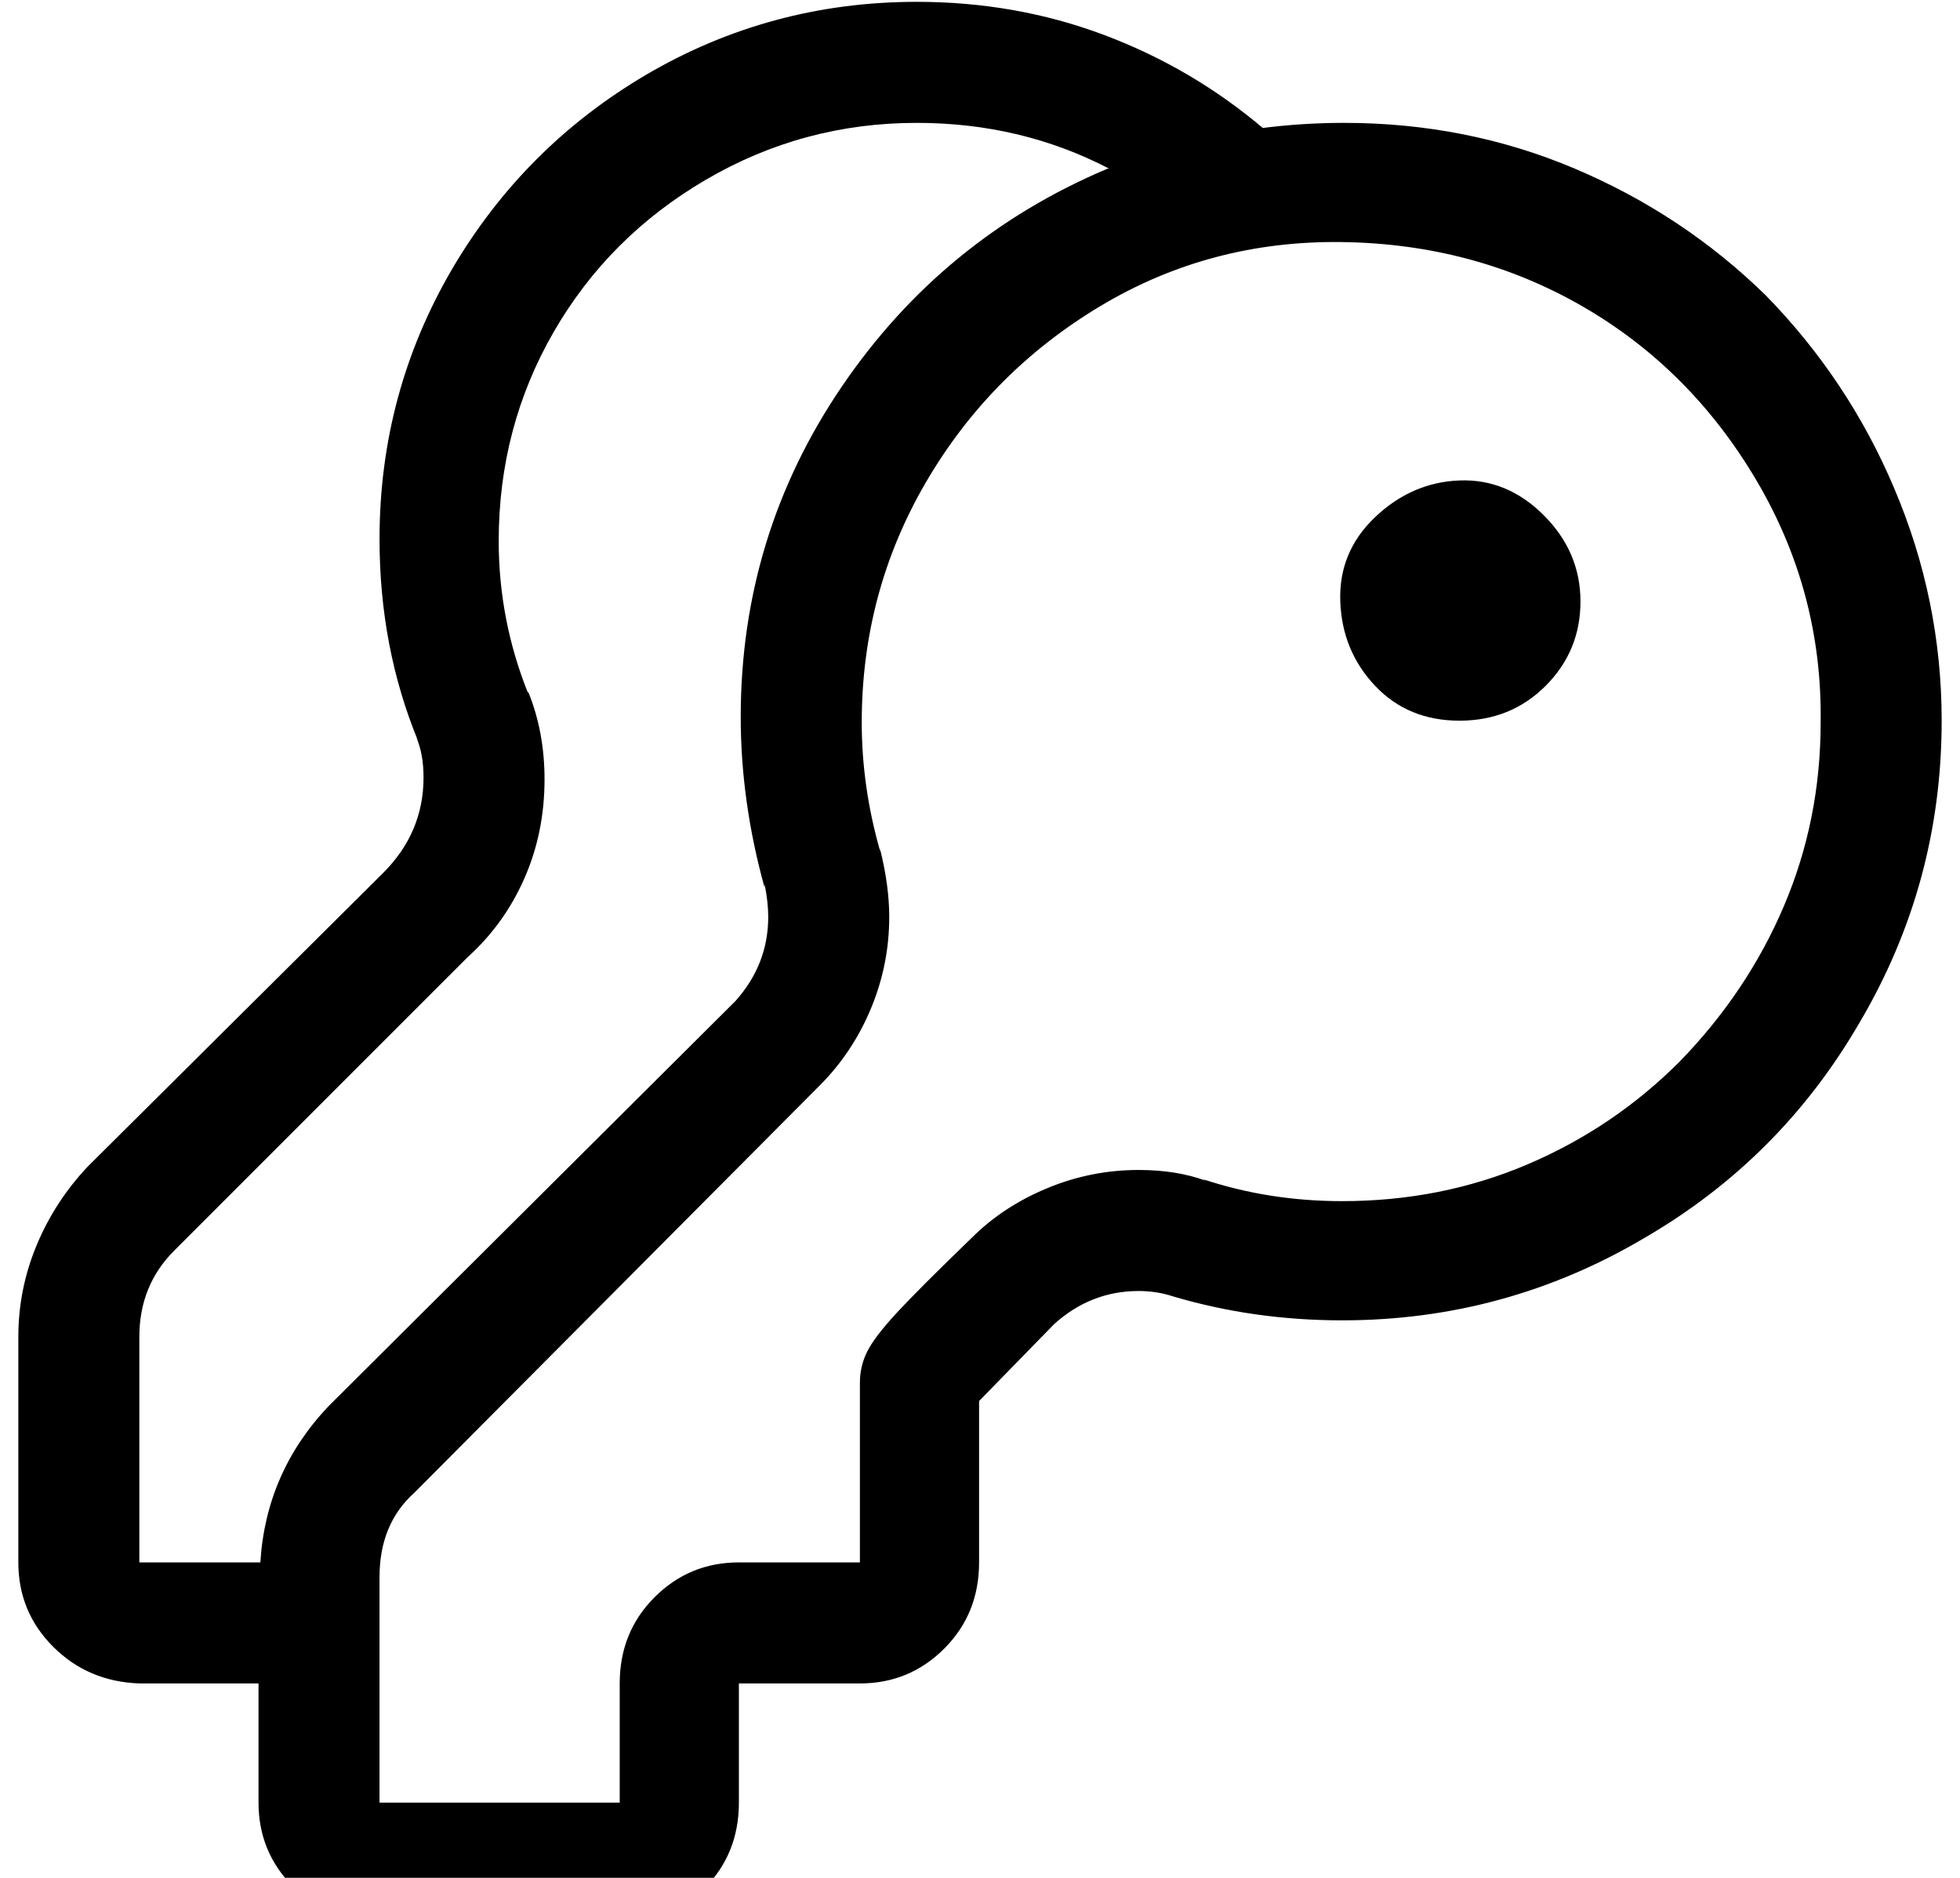 <?xml version="1.0" standalone="no"?>
<!DOCTYPE svg PUBLIC "-//W3C//DTD SVG 1.1//EN" "http://www.w3.org/Graphics/SVG/1.1/DTD/svg11.dtd" >
<svg xmlns="http://www.w3.org/2000/svg" xmlns:xlink="http://www.w3.org/1999/xlink" version="1.1" viewBox="-10 0 1069 1024">
   <path fill="currentColor"
d="M852 328q0 27 -19 46t-47 19t-46 -19t-19 -46t19 -46t46 -20t46 19t20 47zM953 161q-45 -44 -104 -69t-126 -25q-23 0 -46 3h2q-39 -33 -87 -51t-102 -18q-80 0 -148 40q-66 39 -105 105q-40 68 -40 148q0 59 21 110l-1 -2q4 9 4 22q0 30 -22 52l-161 160q-18 19 -28 43
t-10 50v123q0 27 19 46t47 20h65v65q0 27 19 46t47 20h131q27 0 46 -19t19 -47v-65h66q27 0 46 -19t19 -47v-88l41 -42q20 -18 46 -18q10 0 19 3v0q44 13 92 13q89 0 165 -45q74 -43 117 -117q45 -76 45 -165q0 -66 -26 -127q-25 -59 -70 -105v0zM169 767q-34 36 -37 85h-66
v-123q0 -28 19 -47l160 -160q20 -18 31 -43t11 -54q0 -26 -9 -48v1q-16 -40 -16 -83q0 -62 30 -114t83 -83t115 -31q57 0 105 25h-1q-90 38 -145 119t-55 180q0 46 13 93v-2q2 10 2 18q0 26 -18 46v0zM906 579q-36 36 -83 56t-101 20q-40 0 -76 -12l2 1q-16 -6 -37 -6
q-26 0 -50 10t-41 27v0q-29 28 -41 41t-16 21t-4 17v98h-66q-27 0 -46 19t-19 47v65h-131v-123q0 -29 19 -46l221 -222q18 -18 28 -42t10 -50q0 -17 -5 -37v1q-10 -35 -10 -70q0 -71 35 -131t95 -96t132 -35t131 35t95 95t35 132q0 53 -20 100t-57 85v0z" />
</svg>
